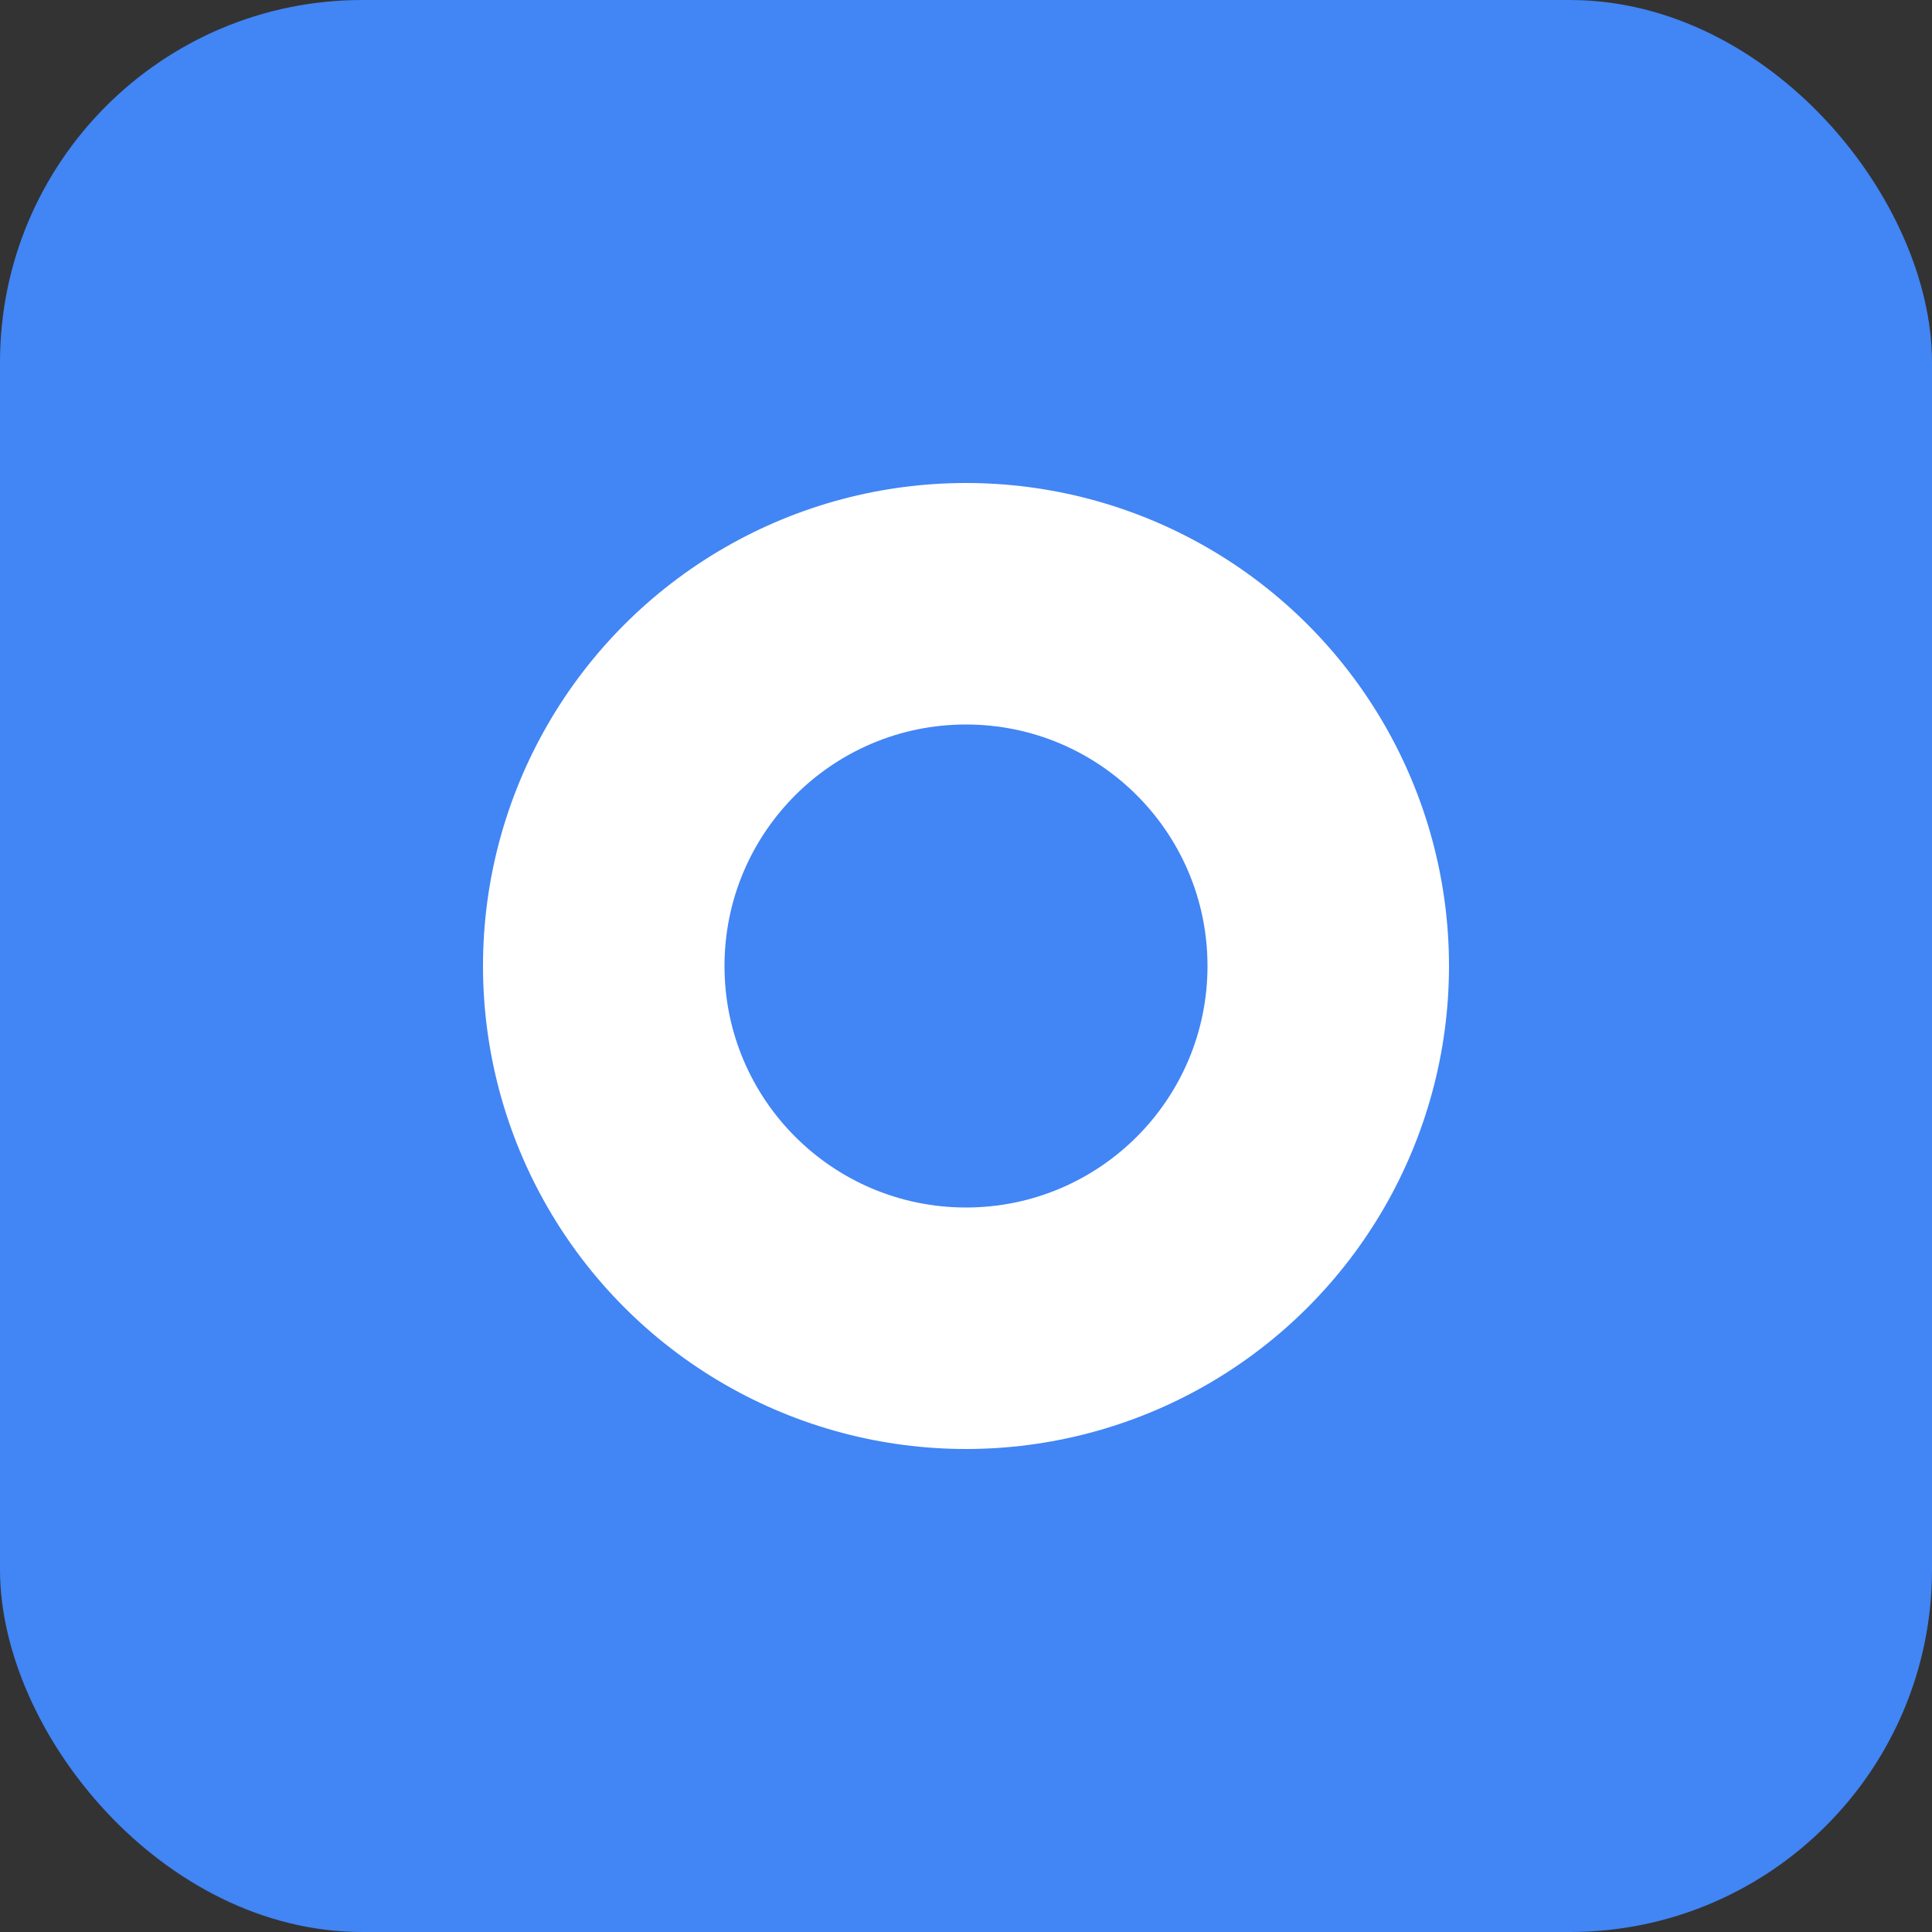 <svg xmlns="http://www.w3.org/2000/svg" viewBox="0 0 48 48">
  <rect x="0" y="0" width="48" height="48" fill="#333333" stroke="none"/>
  <rect width="48" height="48" rx="9" fill="#4285f4"/>
  <circle cx="24" cy="24" r="12" fill="#ffffff"/>
  <circle cx="24" cy="24" r="6" fill="#4285f4"/>
</svg>